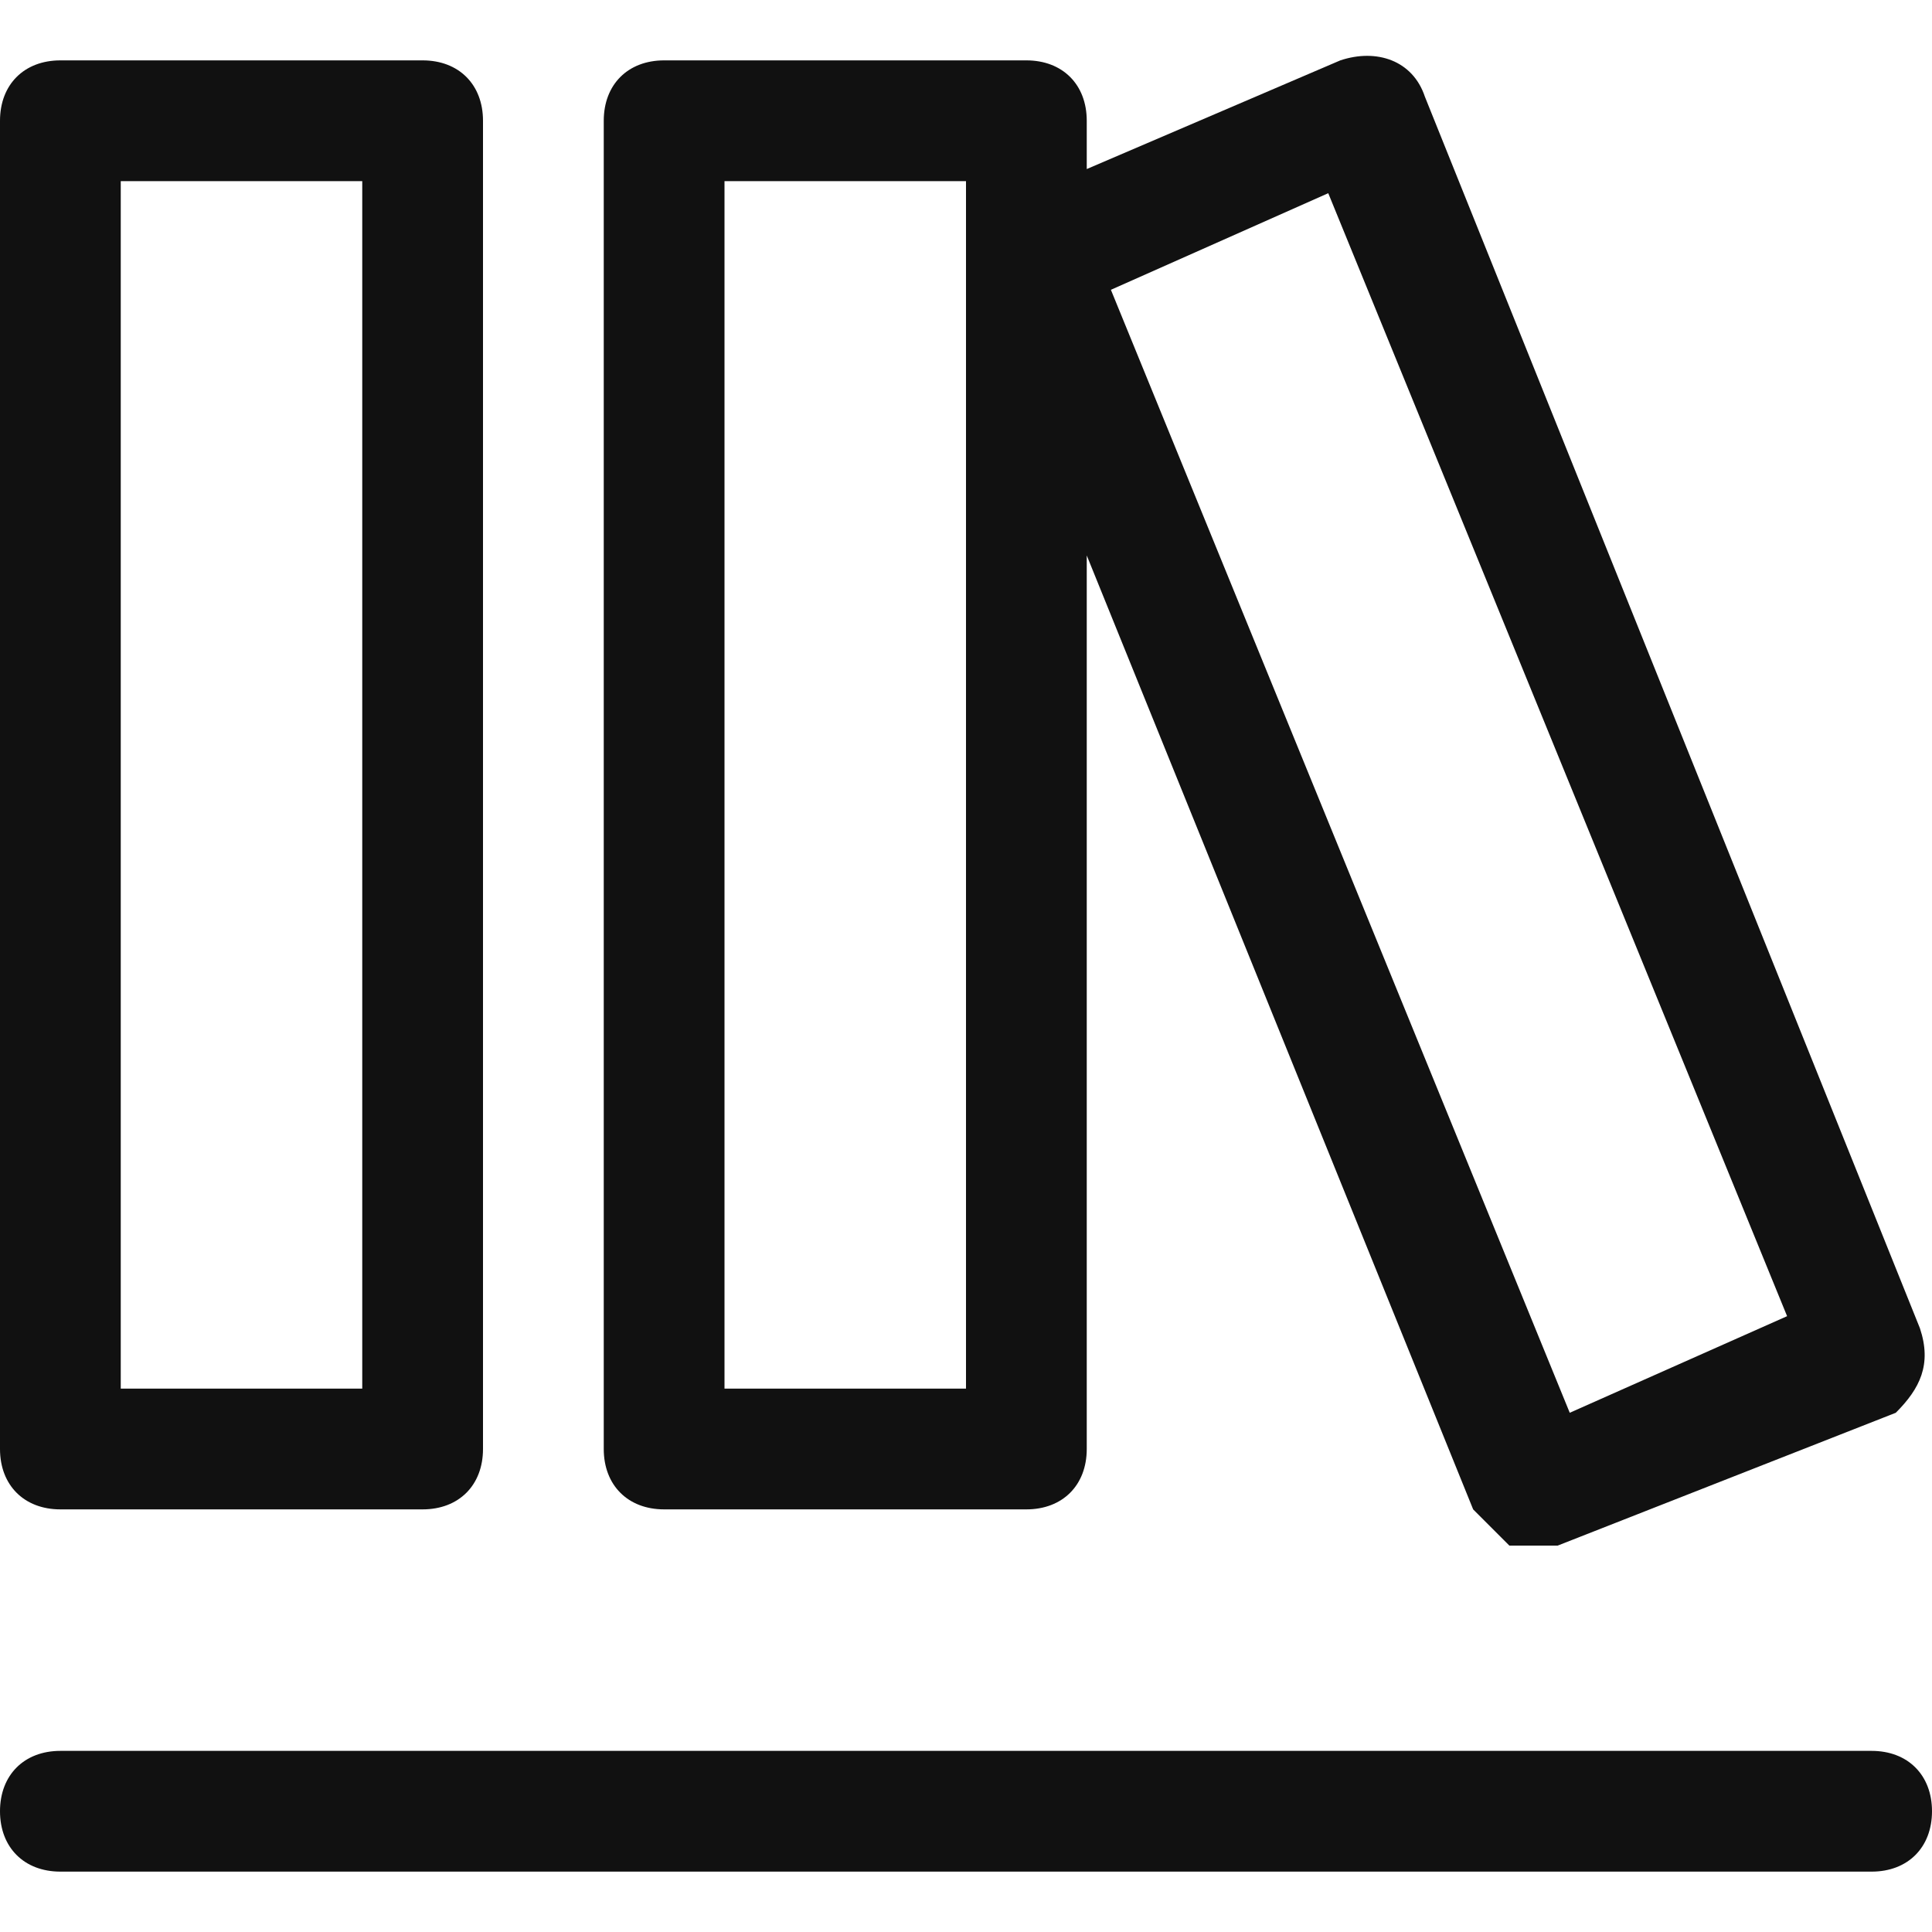 <?xml version="1.0" encoding="utf-8"?>
<!-- Generator: Adobe Illustrator 19.0.0, SVG Export Plug-In . SVG Version: 6.00 Build 0)  -->
<svg version="1.1" id="Layer_1" xmlns="http://www.w3.org/2000/svg" xmlns:xlink="http://www.w3.org/1999/xlink" x="0px" y="0px"
	 viewBox="-247 248.5 16 16" style="enable-background:new -247 248.5 16 16;" xml:space="preserve">
<style type="text/css">
	.st0{fill:#111111;}
</style>
<g>
	<path class="st0" d="M-231.5,264h-15c-0.3,0-0.5-0.2-0.5-0.5s0.2-0.5,0.5-0.5h15c0.3,0,0.5,0.2,0.5,0.5S-231.2,264-231.5,264z"/>
	<path class="st0" d="M-243.5,261h-3c-0.3,0-0.5-0.2-0.5-0.5v-11c0-0.3,0.2-0.5,0.5-0.5h3c0.3,0,0.5,0.2,0.5,0.5v11
		C-243,260.8-243.2,261-243.5,261z M-246,260h2v-10h-2V260z"/>
	<path class="st0" d="M-231.1,259.5l-4.1-10.2c-0.1-0.3-0.4-0.4-0.7-0.3l-2.1,0.9v-0.4c0-0.3-0.2-0.5-0.5-0.5h-3
		c-0.3,0-0.5,0.2-0.5,0.5v11c0,0.3,0.2,0.5,0.5,0.5h3c0.3,0,0.5-0.2,0.5-0.5v-7.4l3.2,7.9c0.1,0.1,0.2,0.2,0.3,0.3
		c0.1,0,0.1,0,0.2,0c0.1,0,0.1,0,0.2,0l2.8-1.1C-231.1,260-231,259.8-231.1,259.5z M-239,260h-2v-10h2V260z M-234,260.2l-3.8-9.3
		l1.8-0.8l3.8,9.3L-234,260.2z"/>
</g>
</svg>
